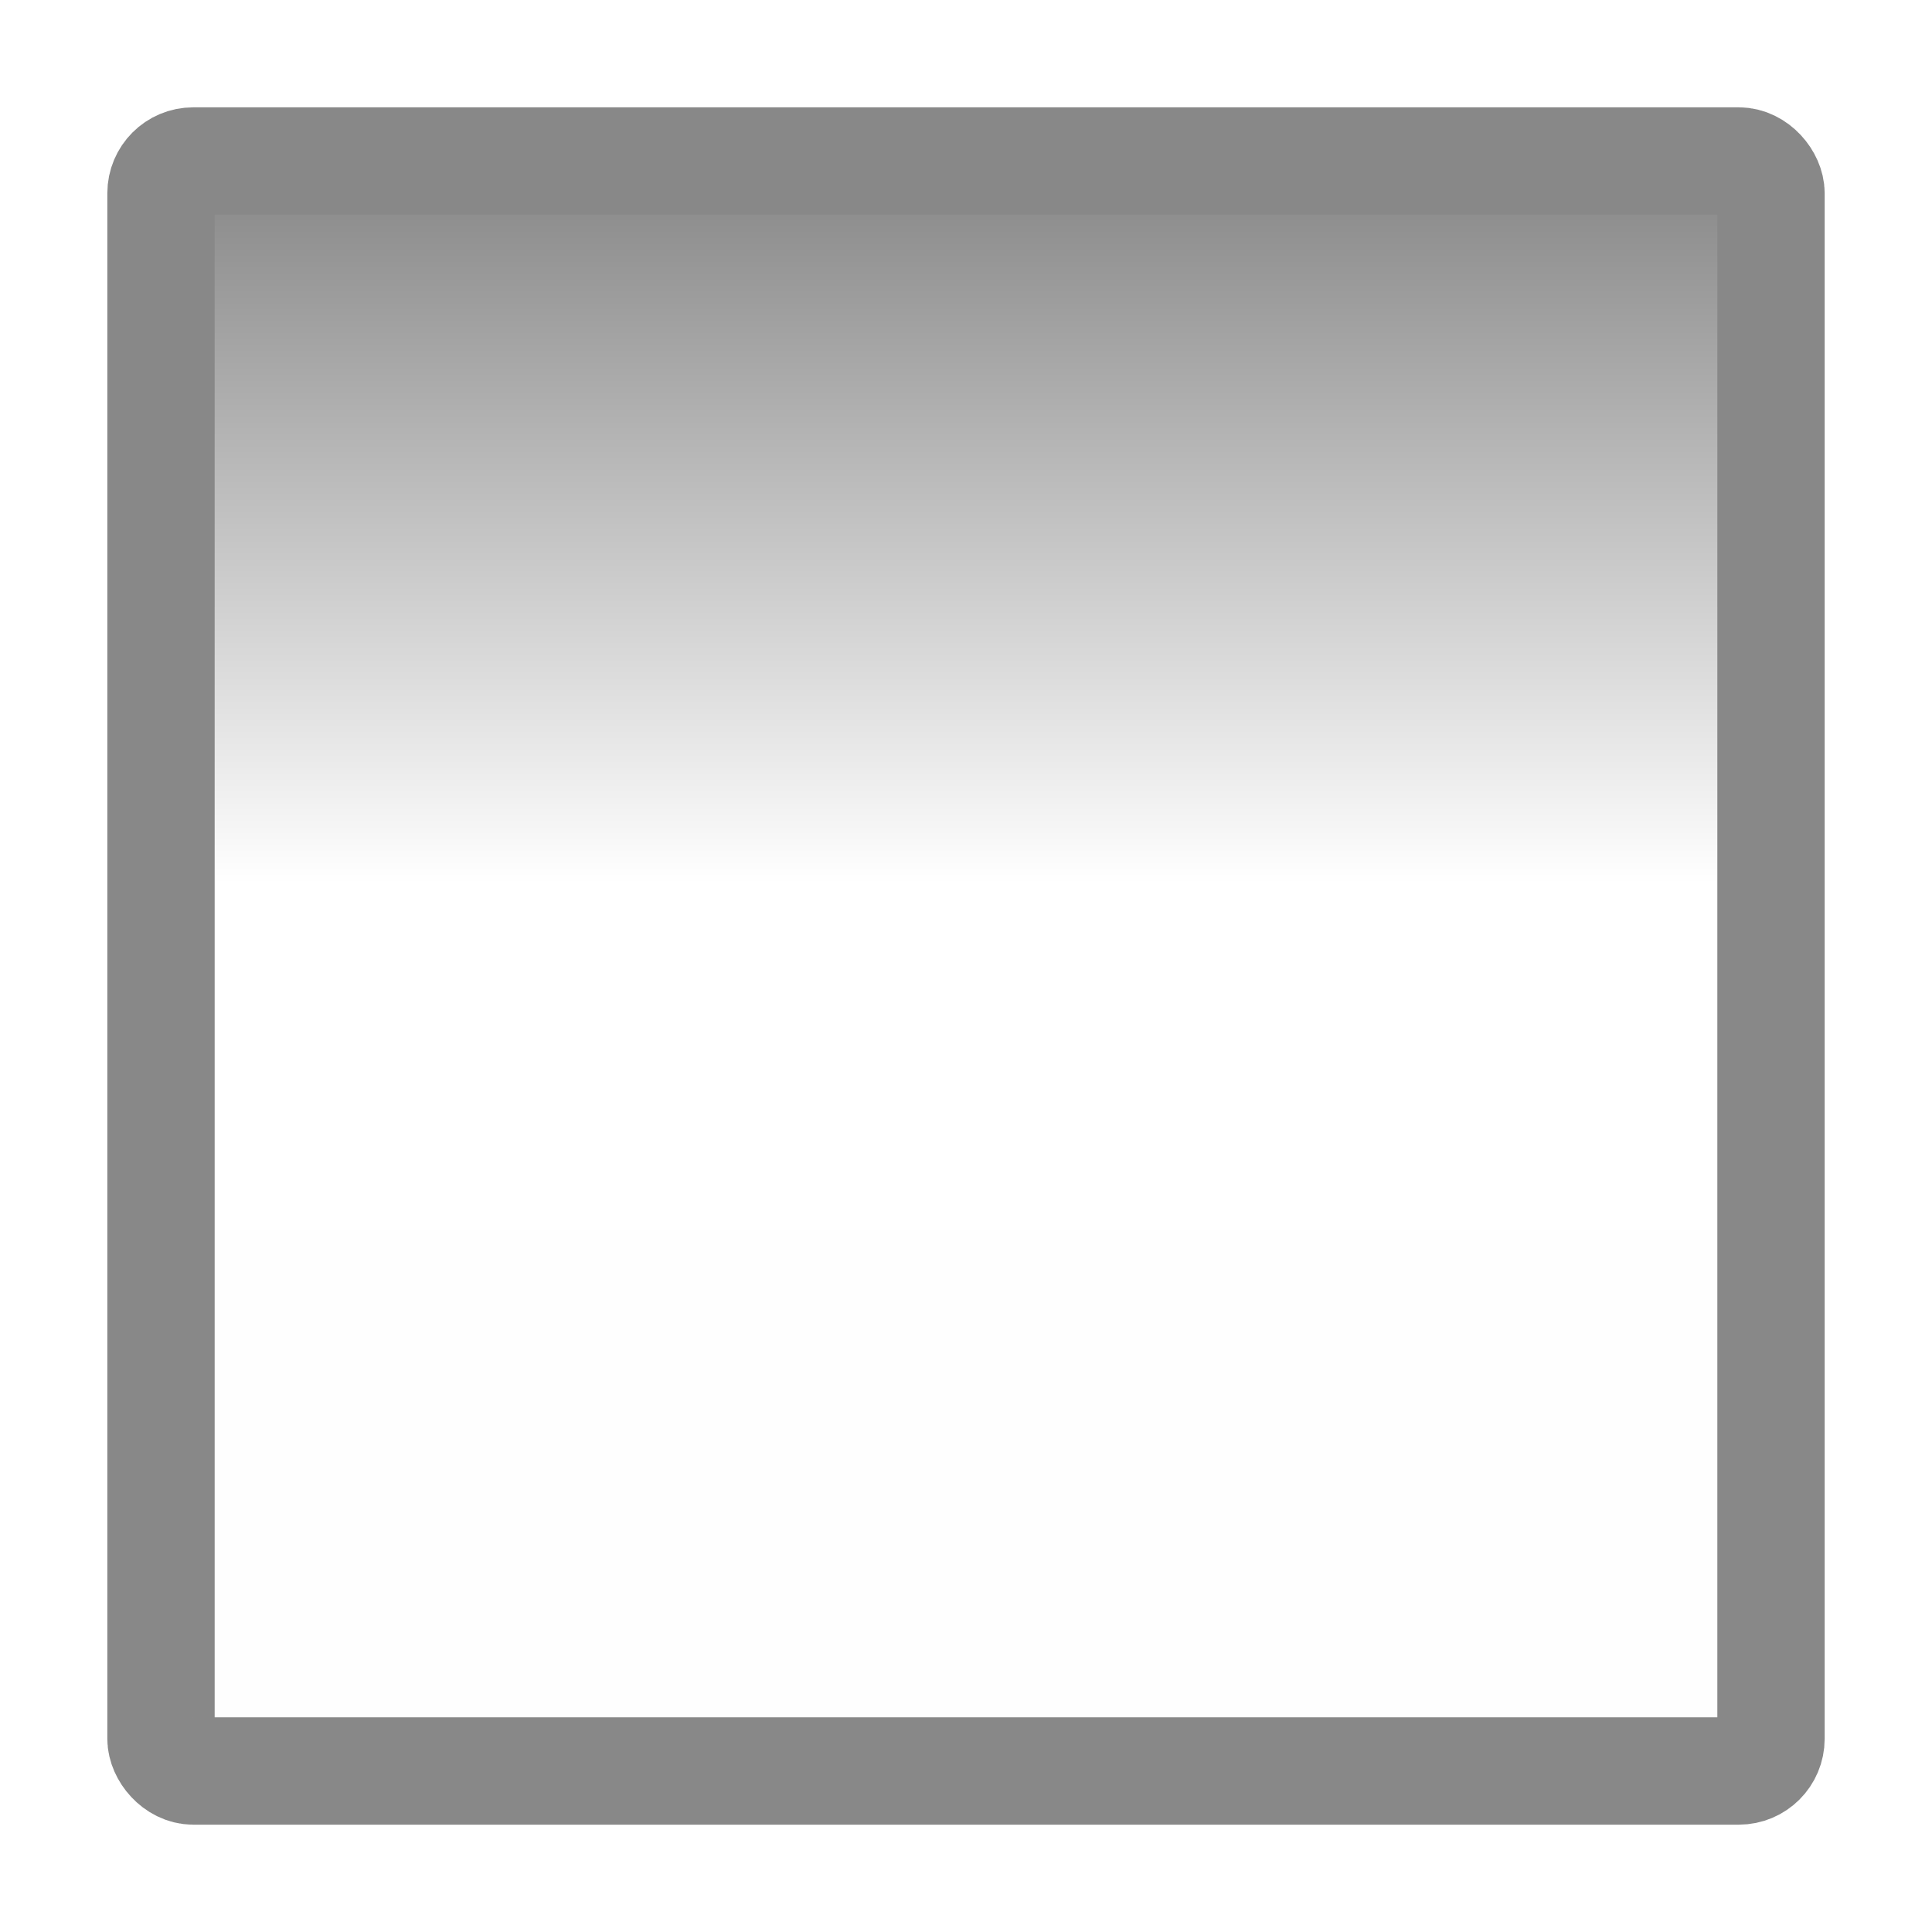 <svg width="18" height="18" version="1.1" xmlns="http://www.w3.org/2000/svg">
	<defs>
		<linearGradient id="a" x1="-.423" x2="22.485" y1="12" y2="12" gradientTransform="matrix(.652 0 0 .652 -16.174 -16.174)" gradientUnits="userSpaceOnUse">
			<stop stop-opacity=".005" offset="0"/>
			<stop stop-opacity="0" offset=".55"/>
			<stop stop-opacity=".475" offset="1"/>
		</linearGradient>
	</defs>
	<rect transform="matrix(0,-1,-1,0,0,0)" x="-16.5" y="-16.5" width="15" height="15" rx="1.5" ry="1.5" color="#000000" fill="url(#a)"/>
	<rect x="1.5" y="1.5" width="15" height="15" rx=".3" ry=".3" fill="none" stroke="#888" stroke-linecap="round" stroke-linejoin="round" style="paint-order:fill markers stroke"/>
</svg>
